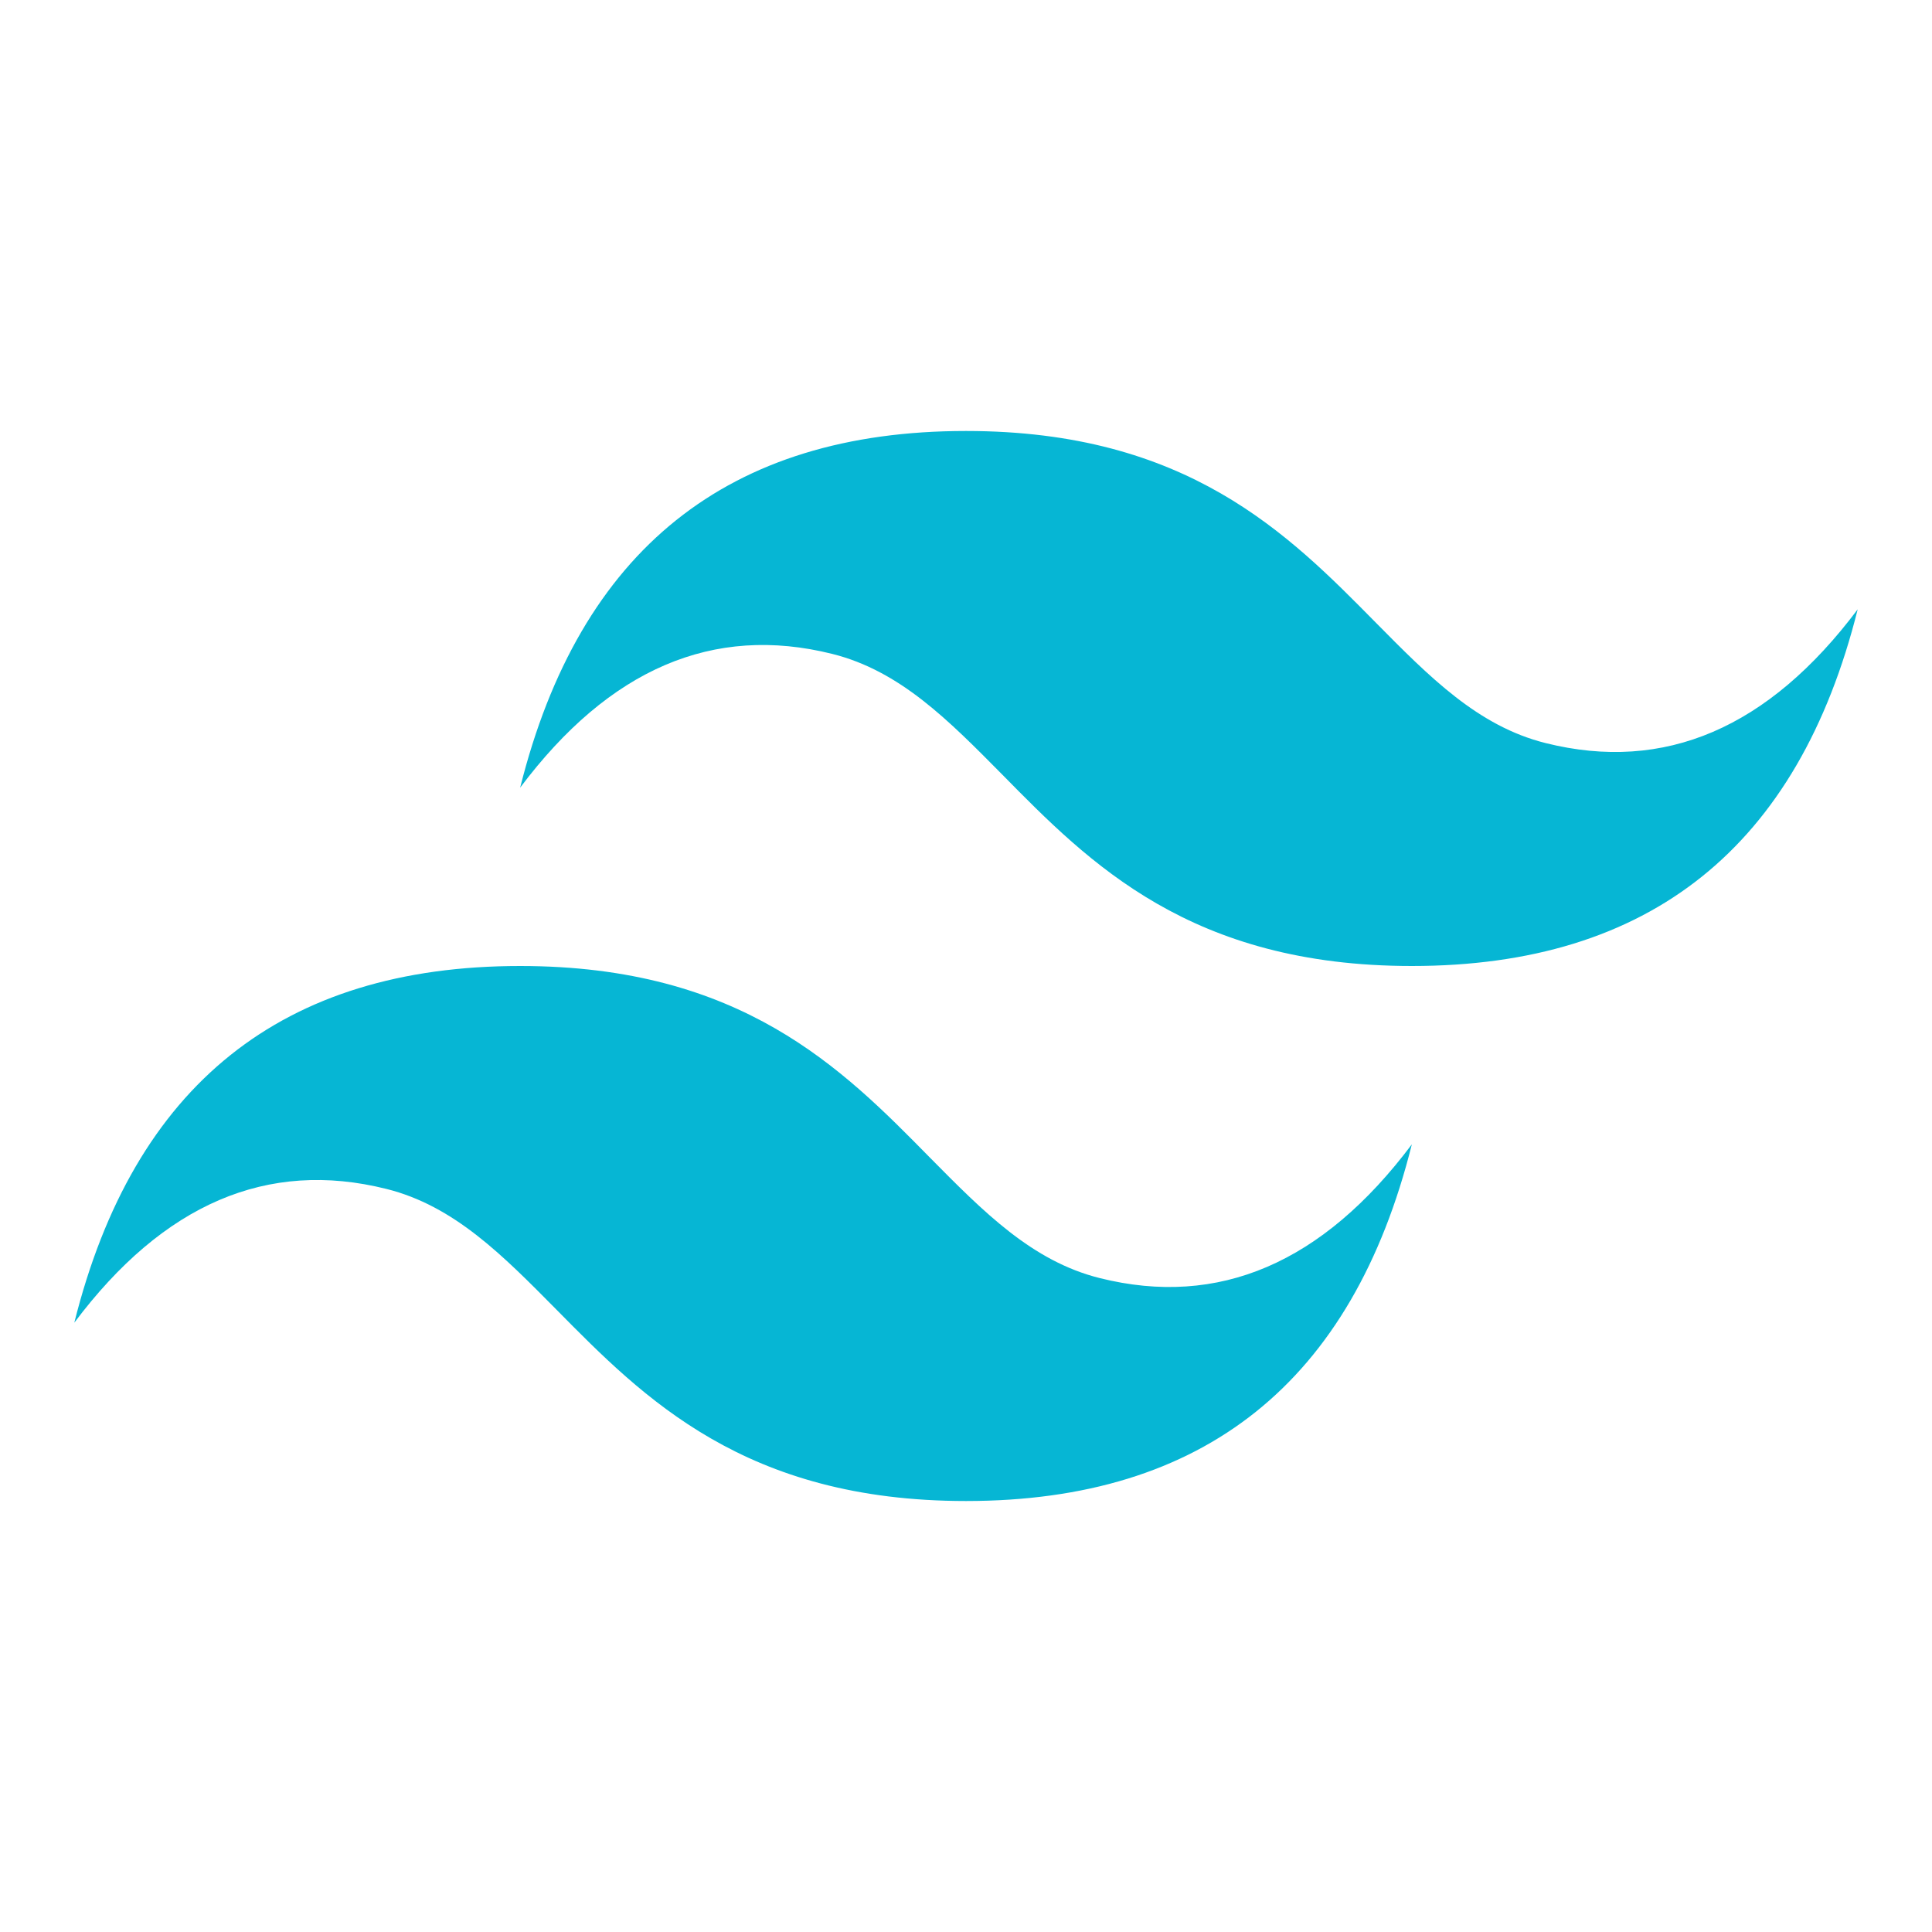 <?xml version="1.0" encoding="utf-8"?>
<!-- Generator: Adobe Illustrator 26.5.0, SVG Export Plug-In . SVG Version: 6.00 Build 0)  -->
<svg version="1.1" id="Calque_1" xmlns="http://www.w3.org/2000/svg" xmlns:xlink="http://www.w3.org/1999/xlink" x="0px" y="0px"
	 viewBox="0 0 650 650" style="enable-background:new 0 0 650 650;" xml:space="preserve">
<style type="text/css">
	.st0{fill:#06B6D4;}
</style>
<path class="st0" d="M325,145c-80,0-130,40-150,120c30-40,65-55,105-45c22.8,5.7,39.1,22.3,57.2,40.6C366.6,290.5,400.6,325,475,325
	c80,0,130-40,150-120c-30,40-65,55-105,45c-22.8-5.7-39.1-22.3-57.2-40.6C433.4,179.6,399.4,145,325,145L325,145z M175,325
	c-80,0-130,40-150,120c30-40,65-55,105-45c22.8,5.7,39.1,22.3,57.2,40.6C216.6,470.4,250.6,505,325,505c80,0,130-40,150-120
	c-30,40-65,55-105,45c-22.8-5.7-39.1-22.3-57.2-40.6C283.4,359.5,249.4,325,175,325L175,325z"/>
</svg>
